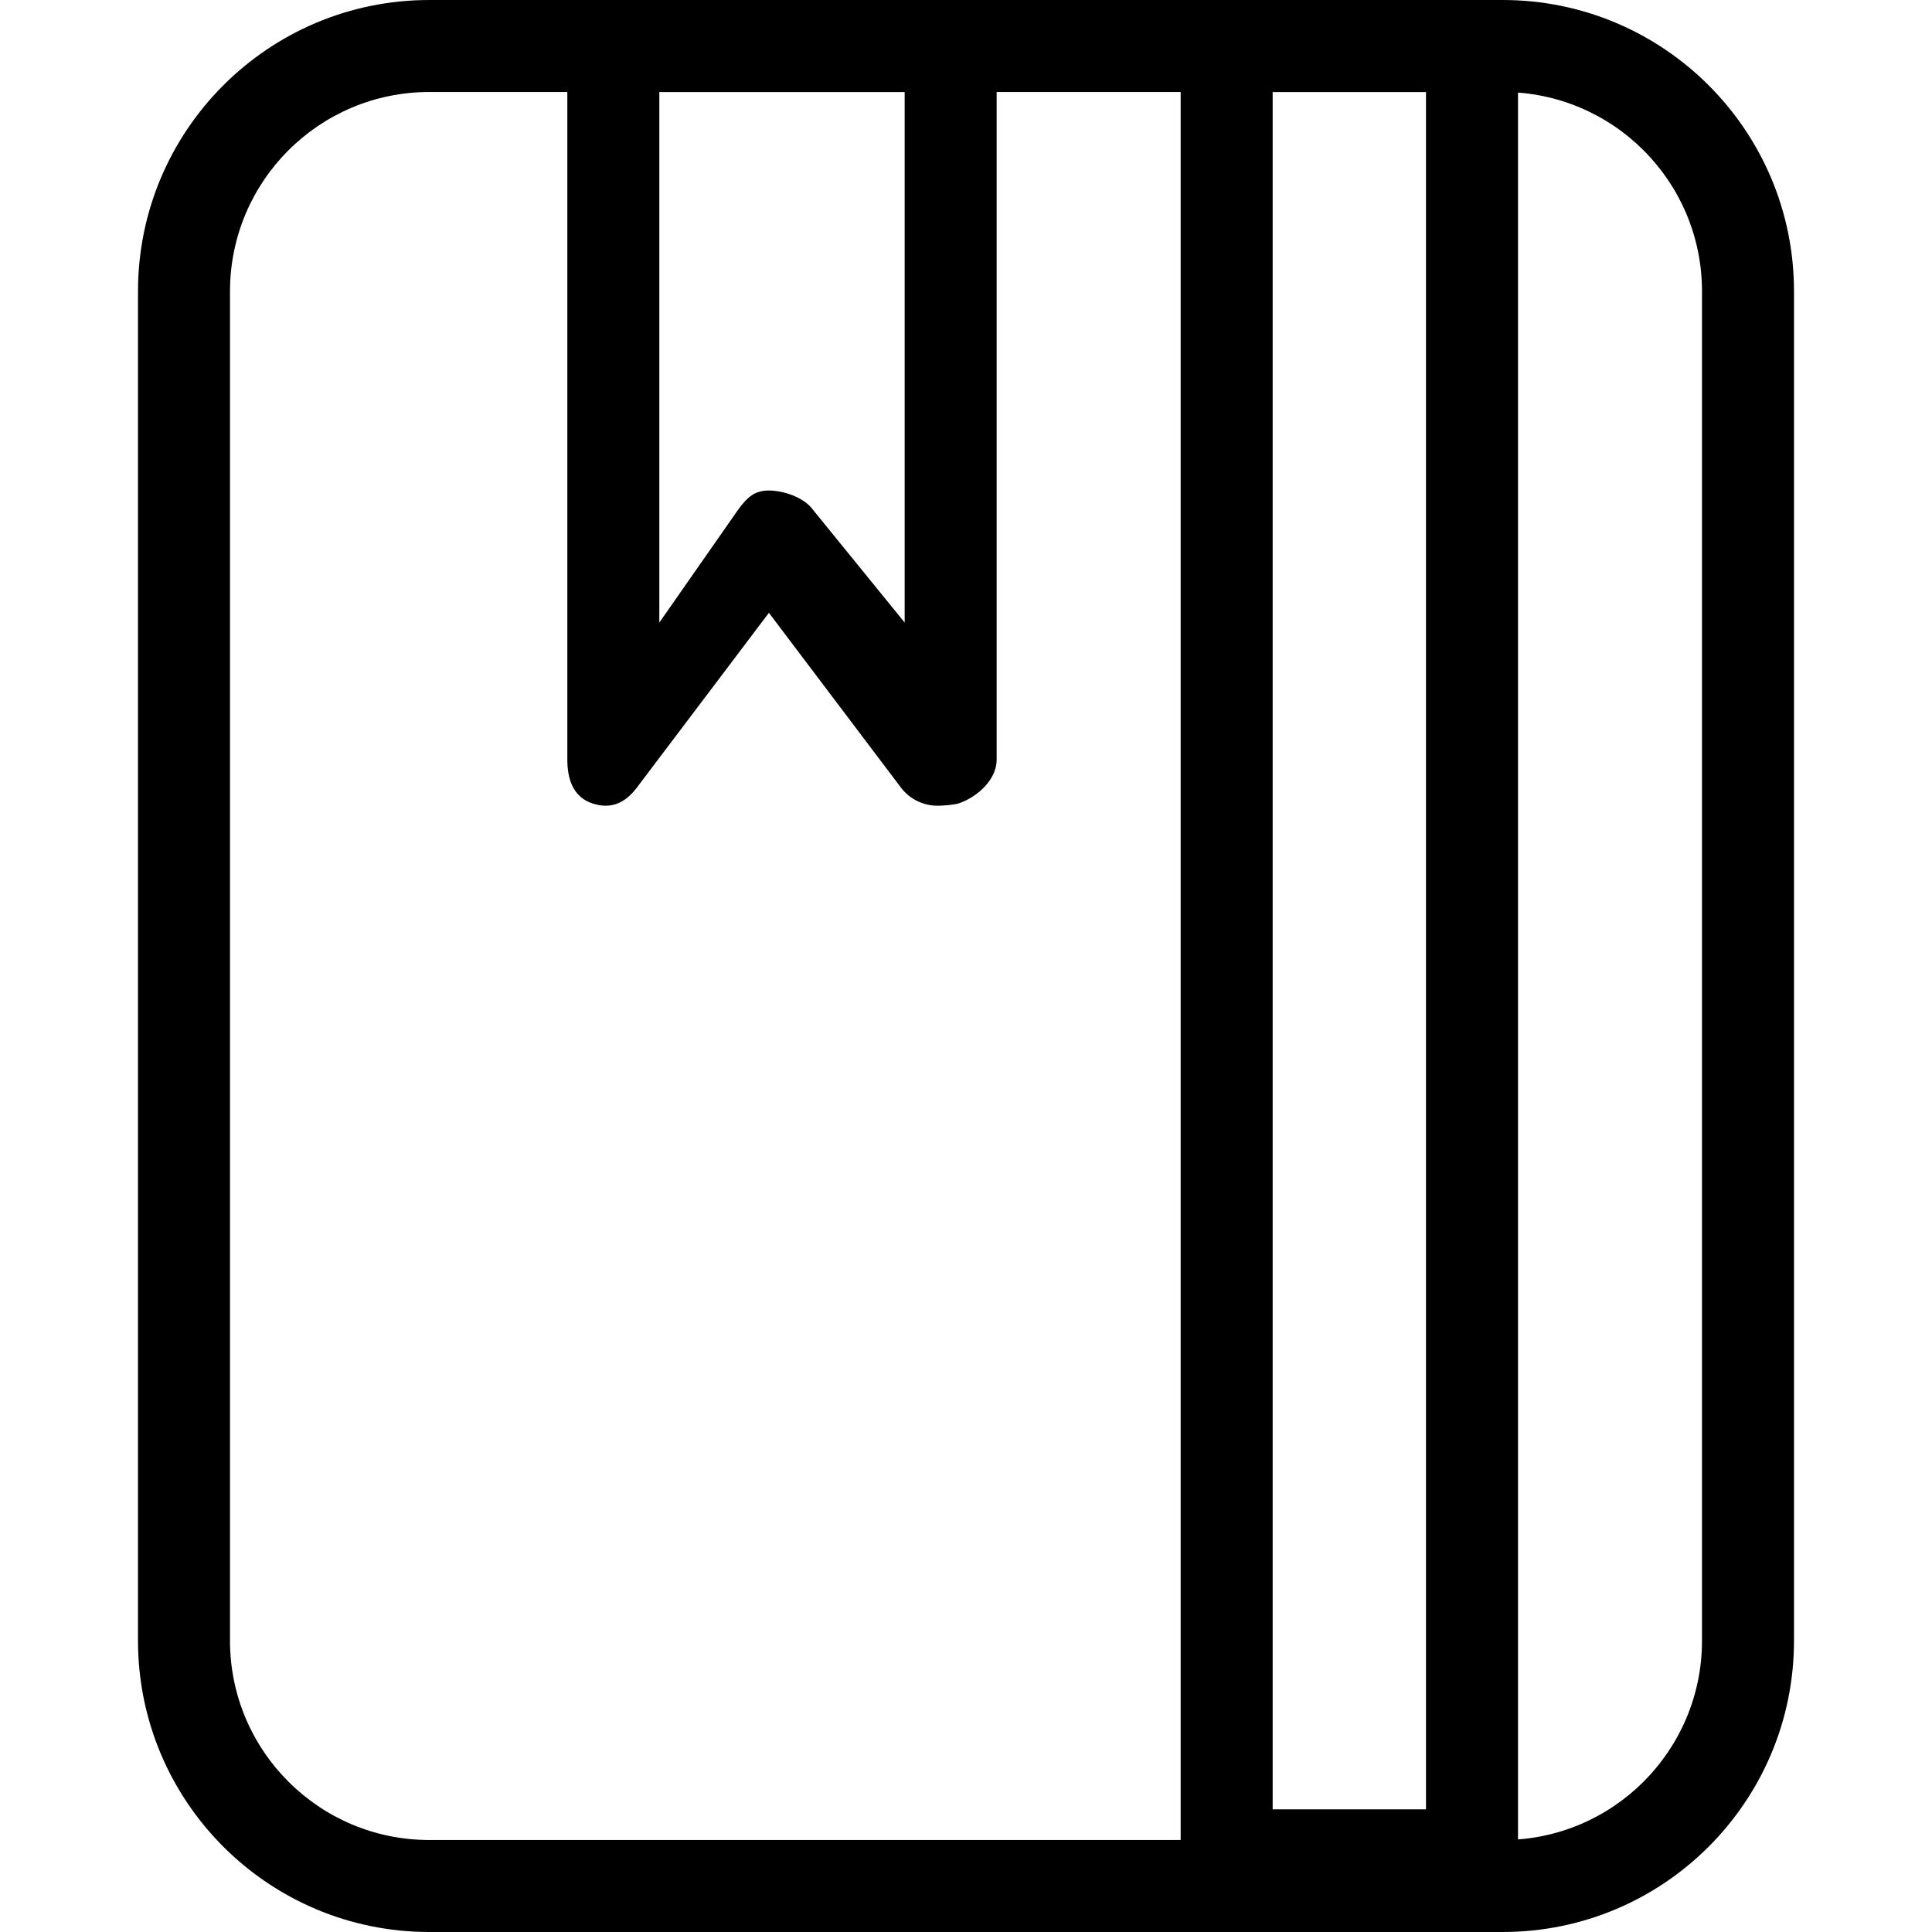 <?xml version="1.0" encoding="iso-8859-1"?>
<!-- Generator: Adobe Illustrator 16.0.0, SVG Export Plug-In . SVG Version: 6.00 Build 0)  -->
<!DOCTYPE svg PUBLIC "-//W3C//DTD SVG 1.1//EN" "http://www.w3.org/Graphics/SVG/1.1/DTD/svg11.dtd">
<svg version="1.1" id="Capa_1" xmlns="http://www.w3.org/2000/svg" xmlns:xlink="http://www.w3.org/1999/xlink" x="0px" y="0px"
	 width="612px" height="612px" viewBox="0 0 612 612" style="enable-background:new 0 0 612 612;" xml:space="preserve">
<g>
	<g>
		<g id="group-37svg">
			<path id="path-1_31_" d="M568.286,519.714c0,50.972-41.316,92.286-92.287,92.286H136c-50.971,0-92.286-41.314-92.286-92.286
				V92.286C43.714,41.315,85.029,0,136,0h340c50.971,0,92.287,41.315,92.287,92.286V519.714z M539.142,92.286
				c0-34.874-28.268-63.143-63.143-63.143H136c-34.875,0-63.143,28.269-63.143,63.143v427.428c0,34.875,28.269,63.144,63.143,63.144
				h340c34.875,0,63.143-28.269,63.143-63.144V92.286z"/>
			<path id="path-2_31_" d="M480.856,587.714c0,8.044-6.527,14.572-14.57,14.572h-77.715c-8.043,0-14.572-6.528-14.572-14.572
				V14.571C373.999,6.519,380.528,0,388.571,0h77.715c8.043,0,14.57,6.519,14.57,14.571V587.714z M403.142,573.143h48.572v-544
				h-48.572V573.143z"/>
			<path id="path-3_30_" d="M296.995,255.233c-4.479,0-8.821-2.069-11.628-5.78l-41.8-55.333l-41.801,55.333
				c-3.779,4.993-8.276,7.004-14.183,5.022c-5.945-1.992-7.869-7.548-7.869-13.814V14.571c0-8.043,2.38-14.571,10.423-14.571
				h106.857c8.043,0,18.719,6.528,18.719,14.571v226.09c0,6.266-6.072,11.822-12.007,13.814
				C302.172,254.99,298.539,255.233,296.995,255.233z M243.566,155.38c4.575,0,10.938,2.147,13.707,5.79l29.298,36.04V29.143
				h-77.714V197.21l25.16-36.04C236.766,157.527,238.99,155.38,243.566,155.38z"/>
		</g>
	</g>
</g>
<g>
</g>
<g>
</g>
<g>
</g>
<g>
</g>
<g>
</g>
<g>
</g>
<g>
</g>
<g>
</g>
<g>
</g>
<g>
</g>
<g>
</g>
<g>
</g>
<g>
</g>
<g>
</g>
<g>
</g>
</svg>

